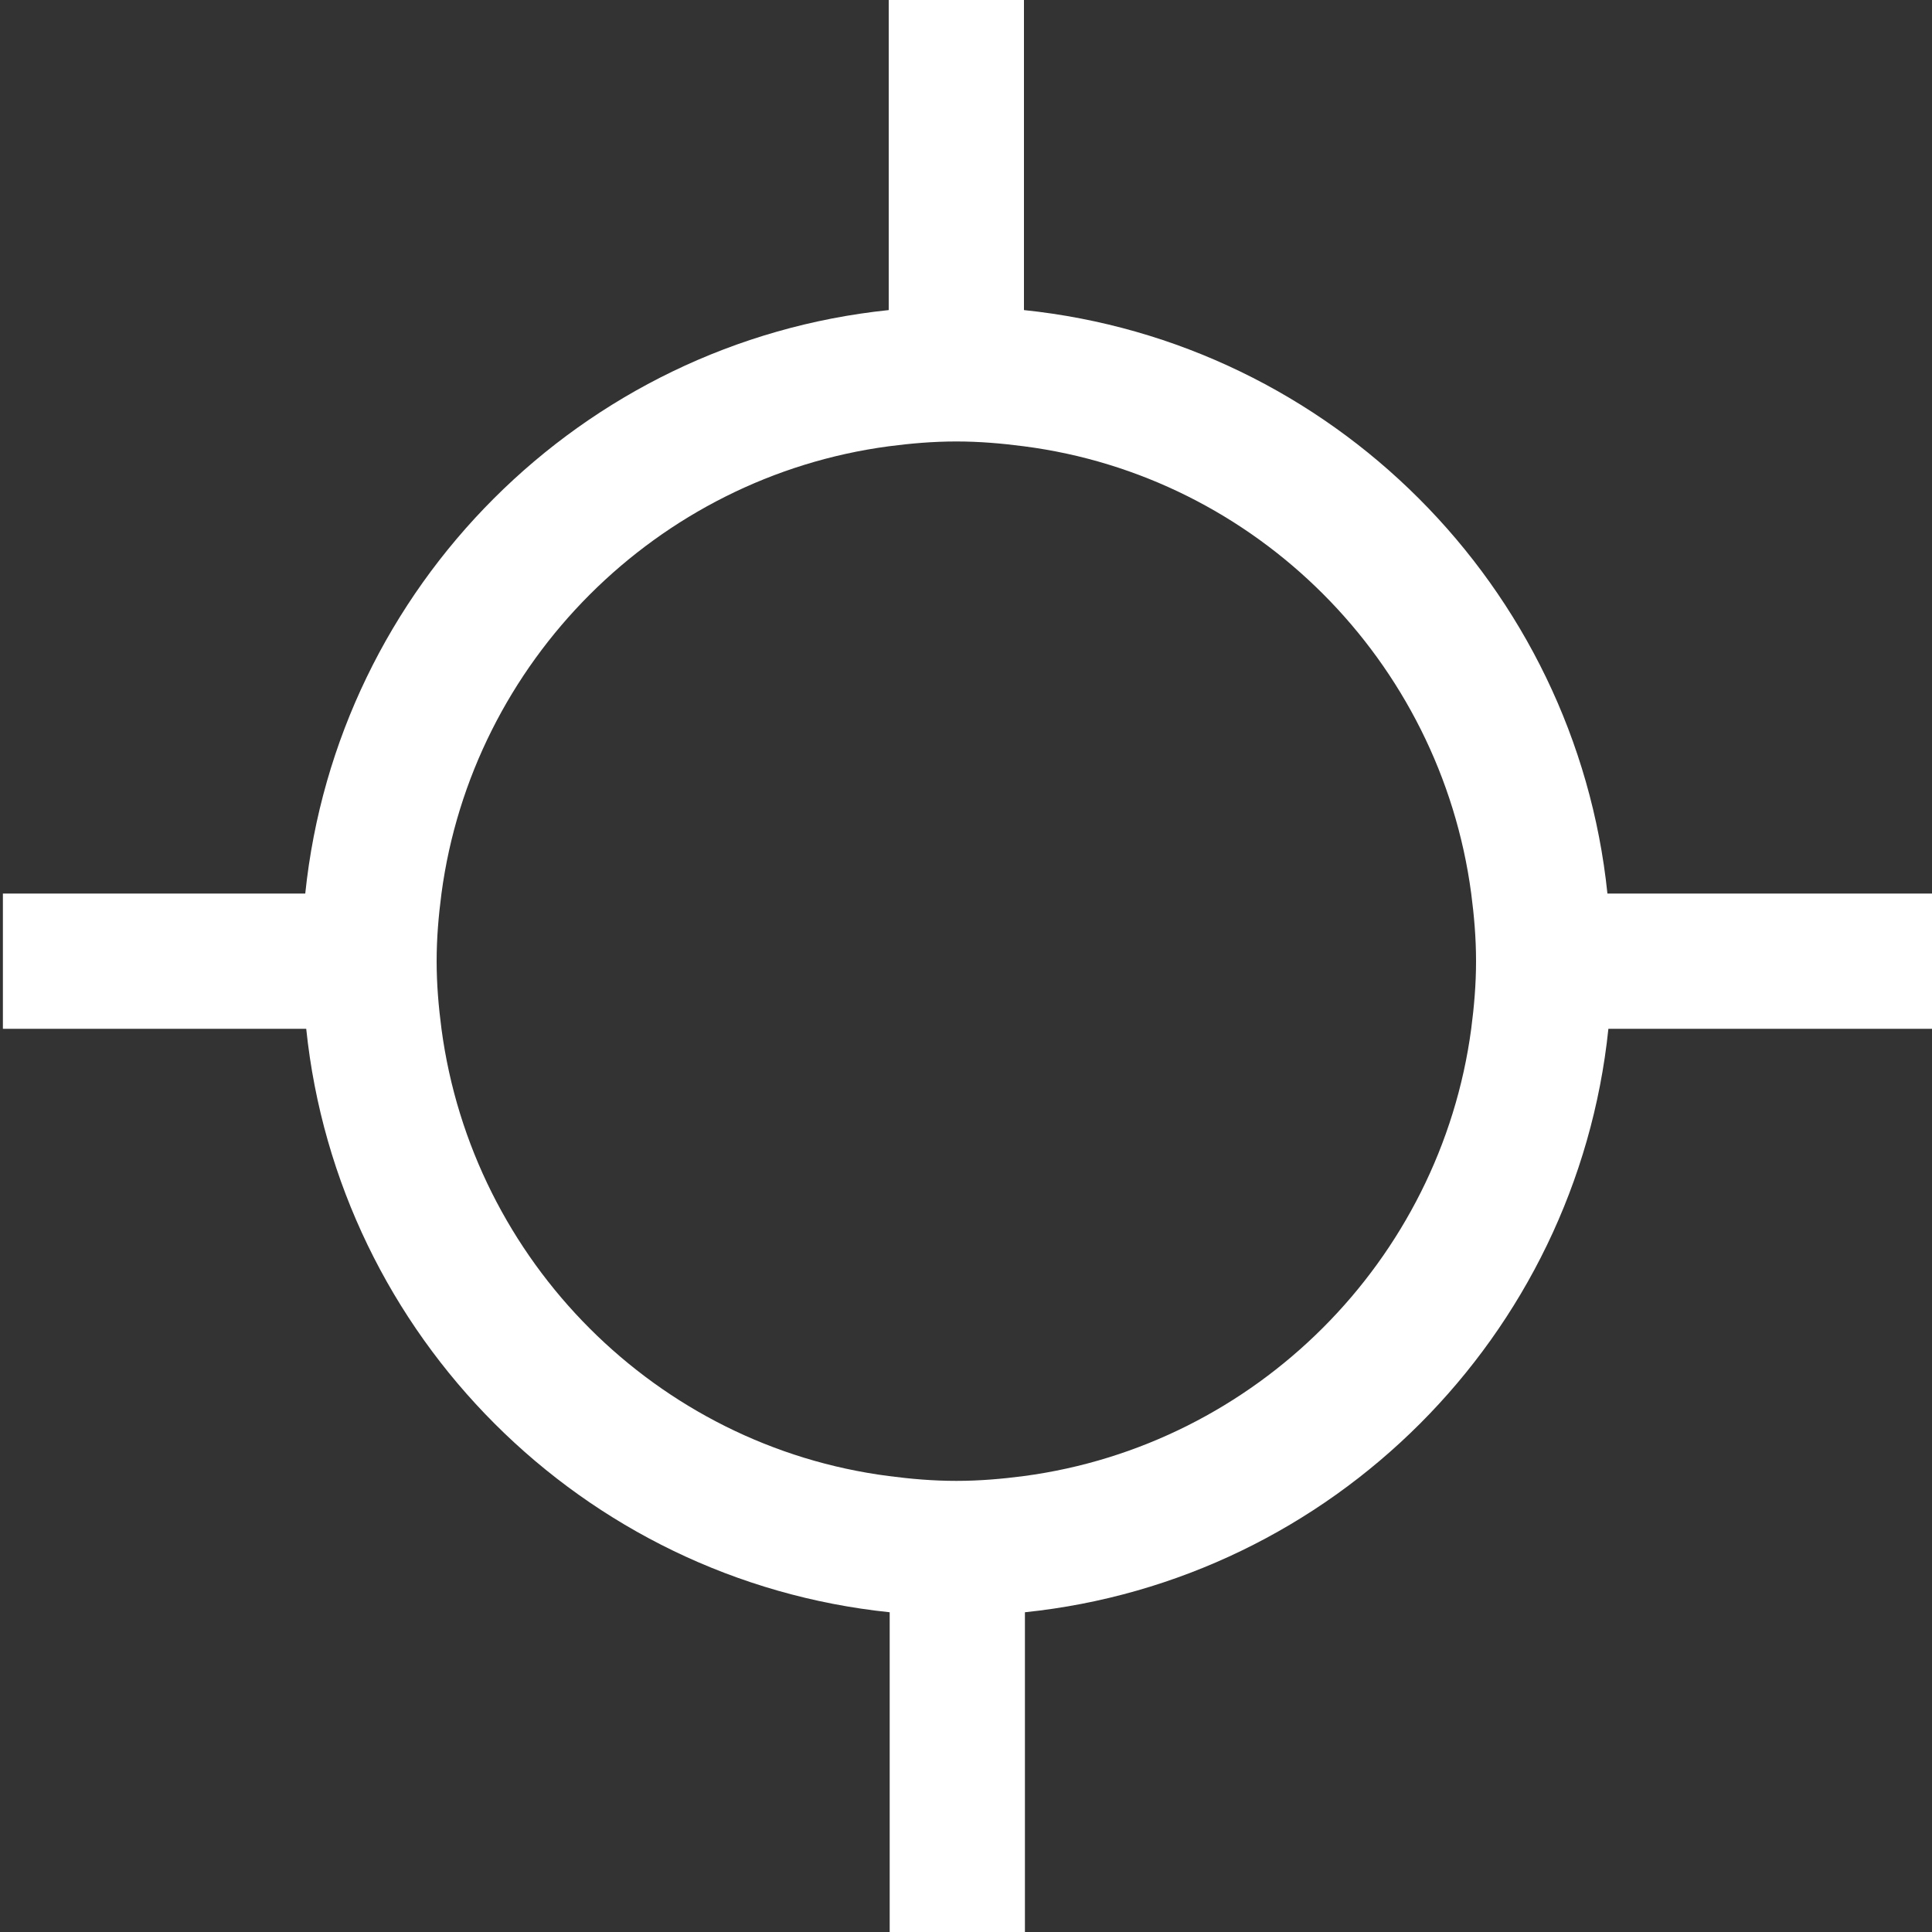 <?xml version="1.0" encoding="utf-8"?>
<!-- Generator: Adobe Illustrator 22.0.1, SVG Export Plug-In . SVG Version: 6.00 Build 0)  -->
<svg version="1.1" id="Layer_1" xmlns="http://www.w3.org/2000/svg" xmlns:xlink="http://www.w3.org/1999/xlink" x="0px" y="0px"
	 viewBox="0 0 200 200" style="enable-background:new 0 0 200 200;" xml:space="preserve">
<rect x="0" y="0" width="200" height="200" fill="#333333" stroke="none"/>
<style type="text/css">
	.st0{fill:#FFFFFF;}
</style>
<path class="st0" d="M166.4,92.5c-3.3-31.8-28.6-57.1-60.4-60.4V0H92v32.1c-31.8,3.3-57.1,28.6-60.4,60.4H0.3v14h31.4
	c3.3,31.8,28.6,57.1,60.4,60.4v33.6h14v-33.6c31.8-3.3,57.1-28.6,60.4-60.4H200v-14H166.4z M106,152.8c-2.3,0.3-4.6,0.5-7,0.5
	s-4.7-0.2-7-0.5c-24-3.1-43.1-22.2-46.3-46.3c-0.3-2.3-0.5-4.6-0.5-7s0.2-4.7,0.5-7C48.9,68.5,68,49.4,92,46.2
	c2.3-0.3,4.6-0.5,7-0.5s4.7,0.2,7,0.5c24,3.1,43.1,22.2,46.3,46.3c0.3,2.3,0.5,4.6,0.5,7s-0.2,4.7-0.5,7
	C149.1,130.5,130,149.6,106,152.8z"/>
</svg>
